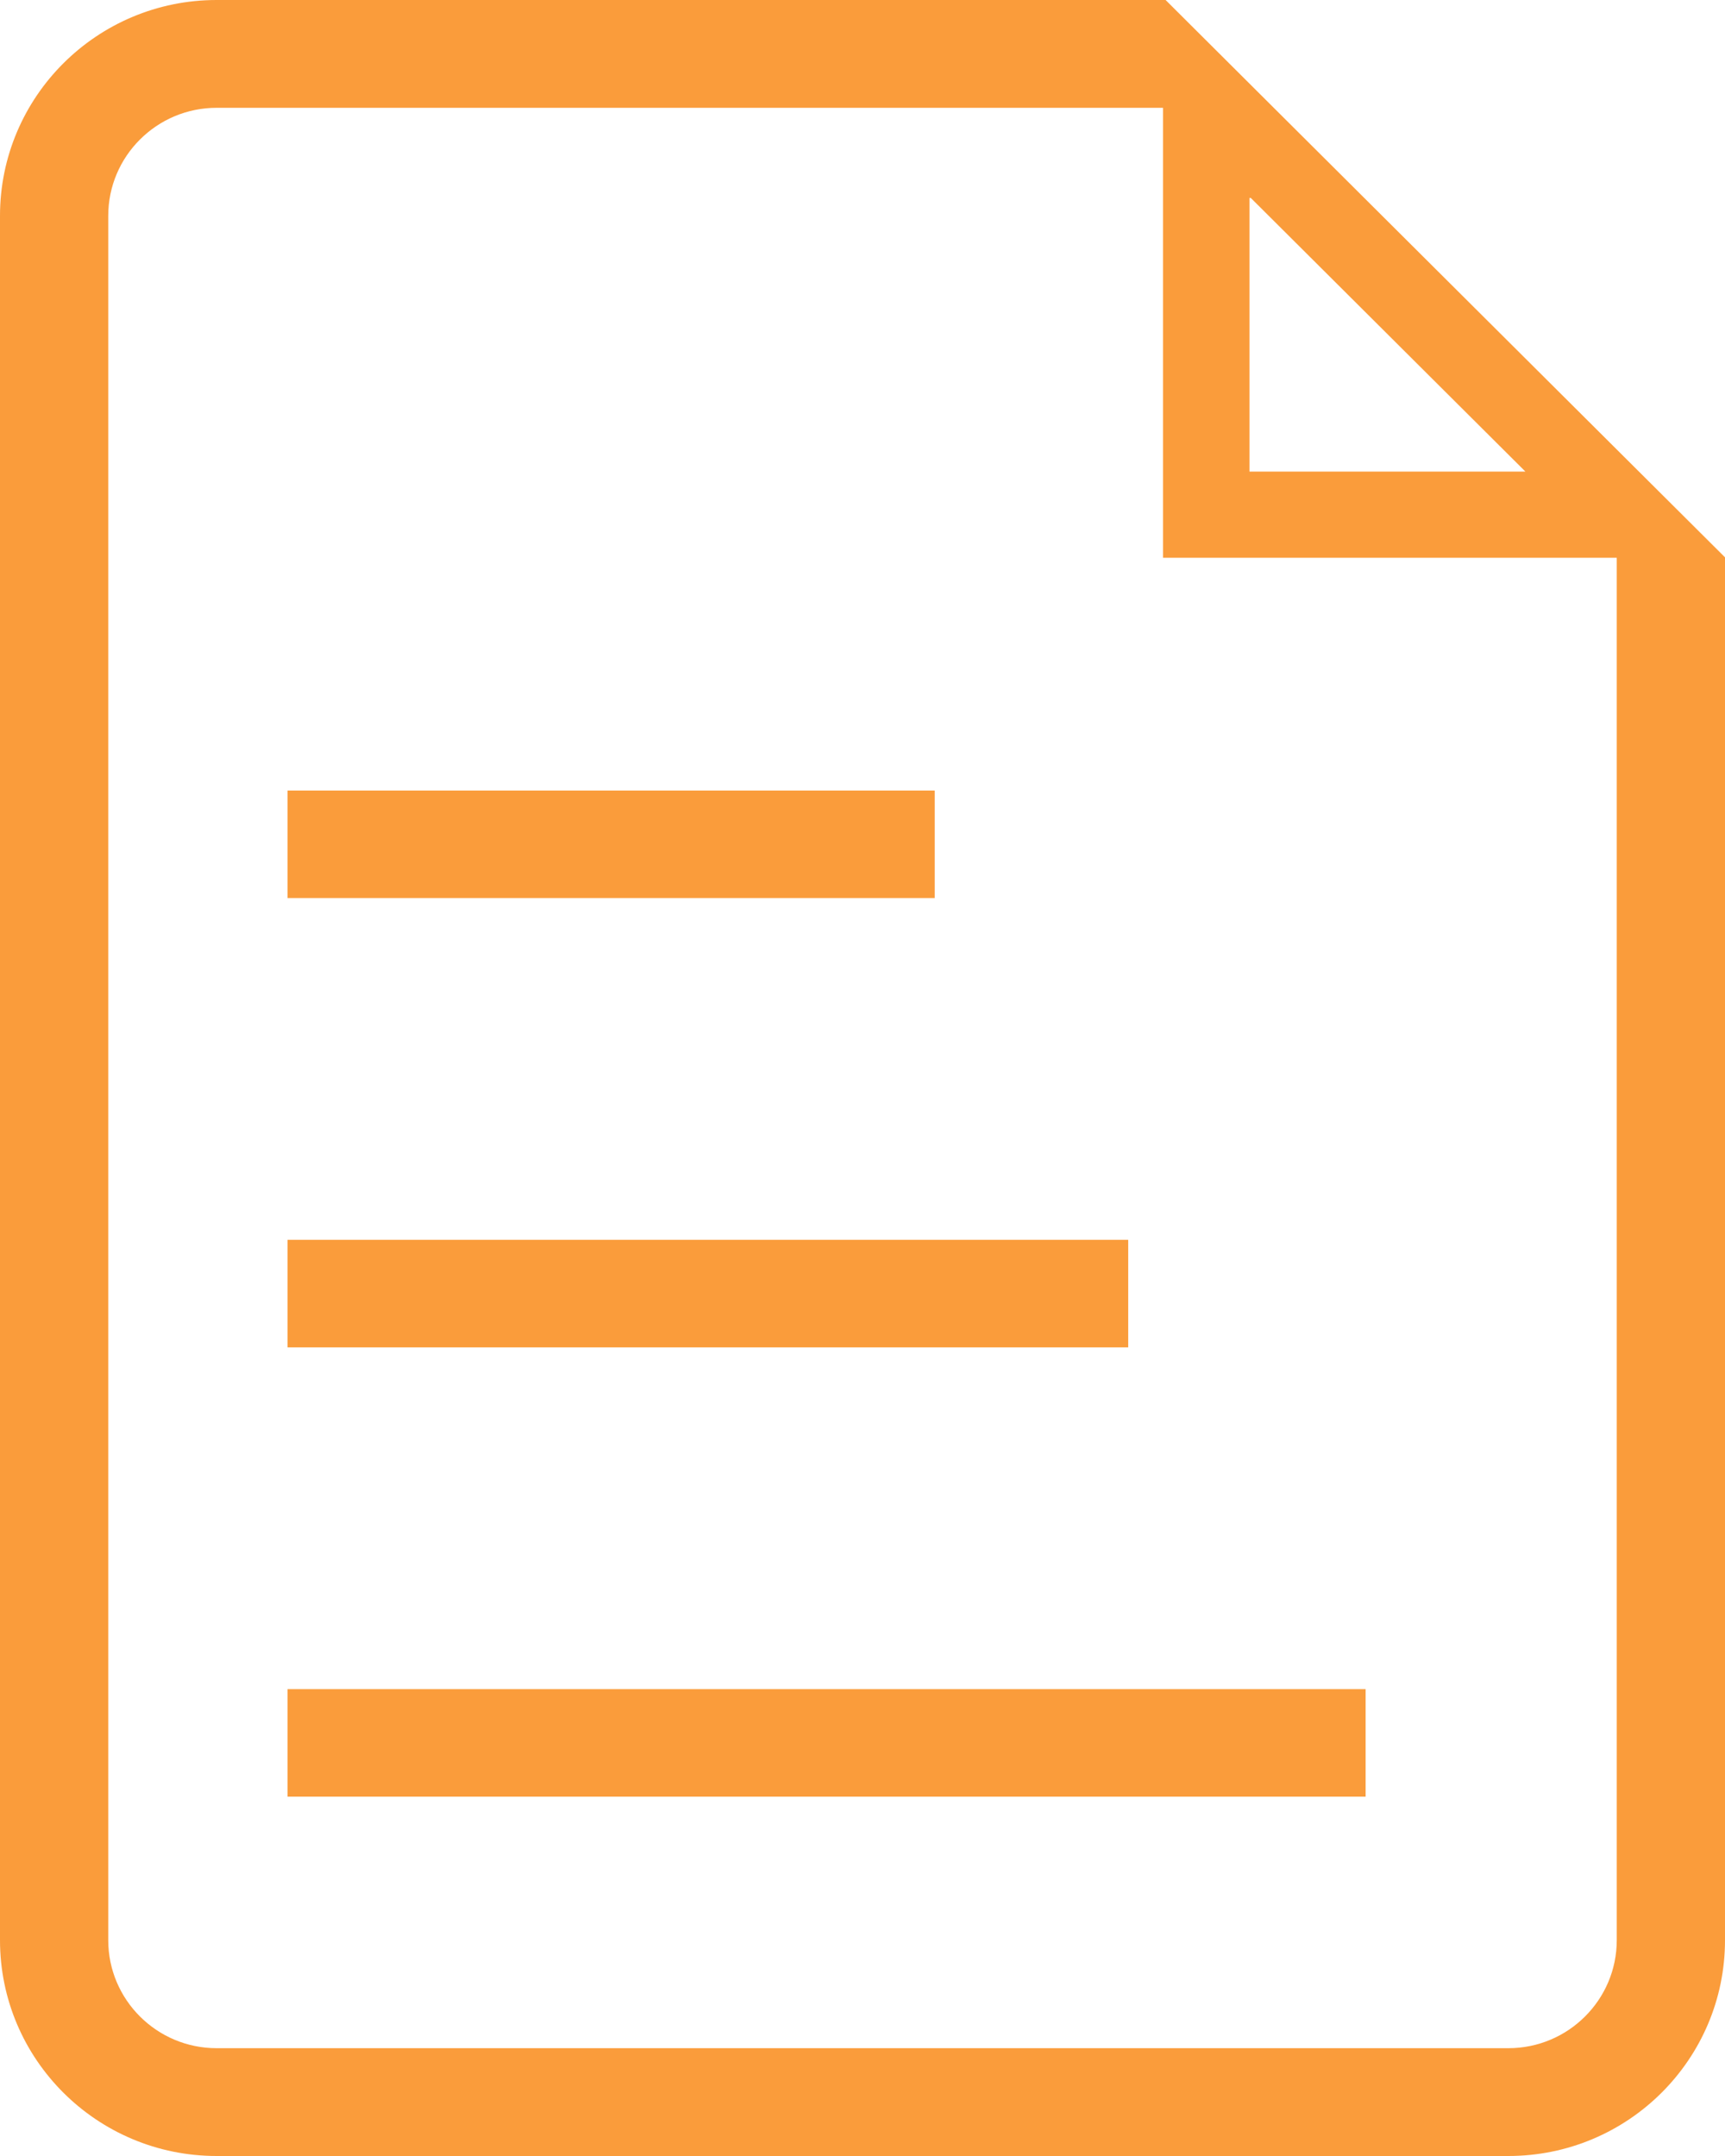 <?xml version="1.0" encoding="UTF-8"?>
<svg width="24px" height="30px" viewBox="0 0 24 30" version="1.1" xmlns="http://www.w3.org/2000/svg" xmlns:xlink="http://www.w3.org/1999/xlink">
    <!-- Generator: Sketch 52.2 (67145) - http://www.bohemiancoding.com/sketch -->
    <title>记录</title>
    <desc>Created with Sketch.</desc>
    <g id="Page-1" stroke="none" stroke-width="1" fill="none" fill-rule="evenodd">
        <g id="我的订单" transform="translate(-50, -821)" fill="#FA9C3B" fill-rule="nonzero">
            <g id="记录" transform="translate(50, 821)">
                <path d="M13.005,11 L4,11 L4,12.496 L13.005,12.496 L13.005,11 Z M15.697,17.252 L4,17.252 L4,18.748 L15.697,18.748 L15.697,17.252 Z M19,23.504 L4,23.504 L4,25 L19,25 L19,23.504 Z" id="形状"></path>
                <path d="M17.725,1.503 L16.217,0 L3.014,0 C1.35,0 0,1.345 0,3.003 L0,26.997 C0,28.655 1.35,30 3.014,30 L20.986,30 C22.65,30 24,28.655 24,26.997 L24,7.755 L17.725,1.503 Z M17.384,2.754 L17.402,2.754 L21.221,6.56 L21.221,6.562 L17.384,6.562 L17.384,2.754 Z M22.494,26.997 C22.494,27.826 21.818,28.5 20.986,28.5 L3.014,28.5 C2.182,28.5 1.506,27.826 1.506,26.997 L1.506,3.003 C1.506,2.174 2.182,1.5 3.014,1.5 L16.181,1.5 L16.181,7.761 L22.494,7.761 L22.494,26.997 Z" id="形状"></path>
            </g>
        </g>
    </g>
</svg>